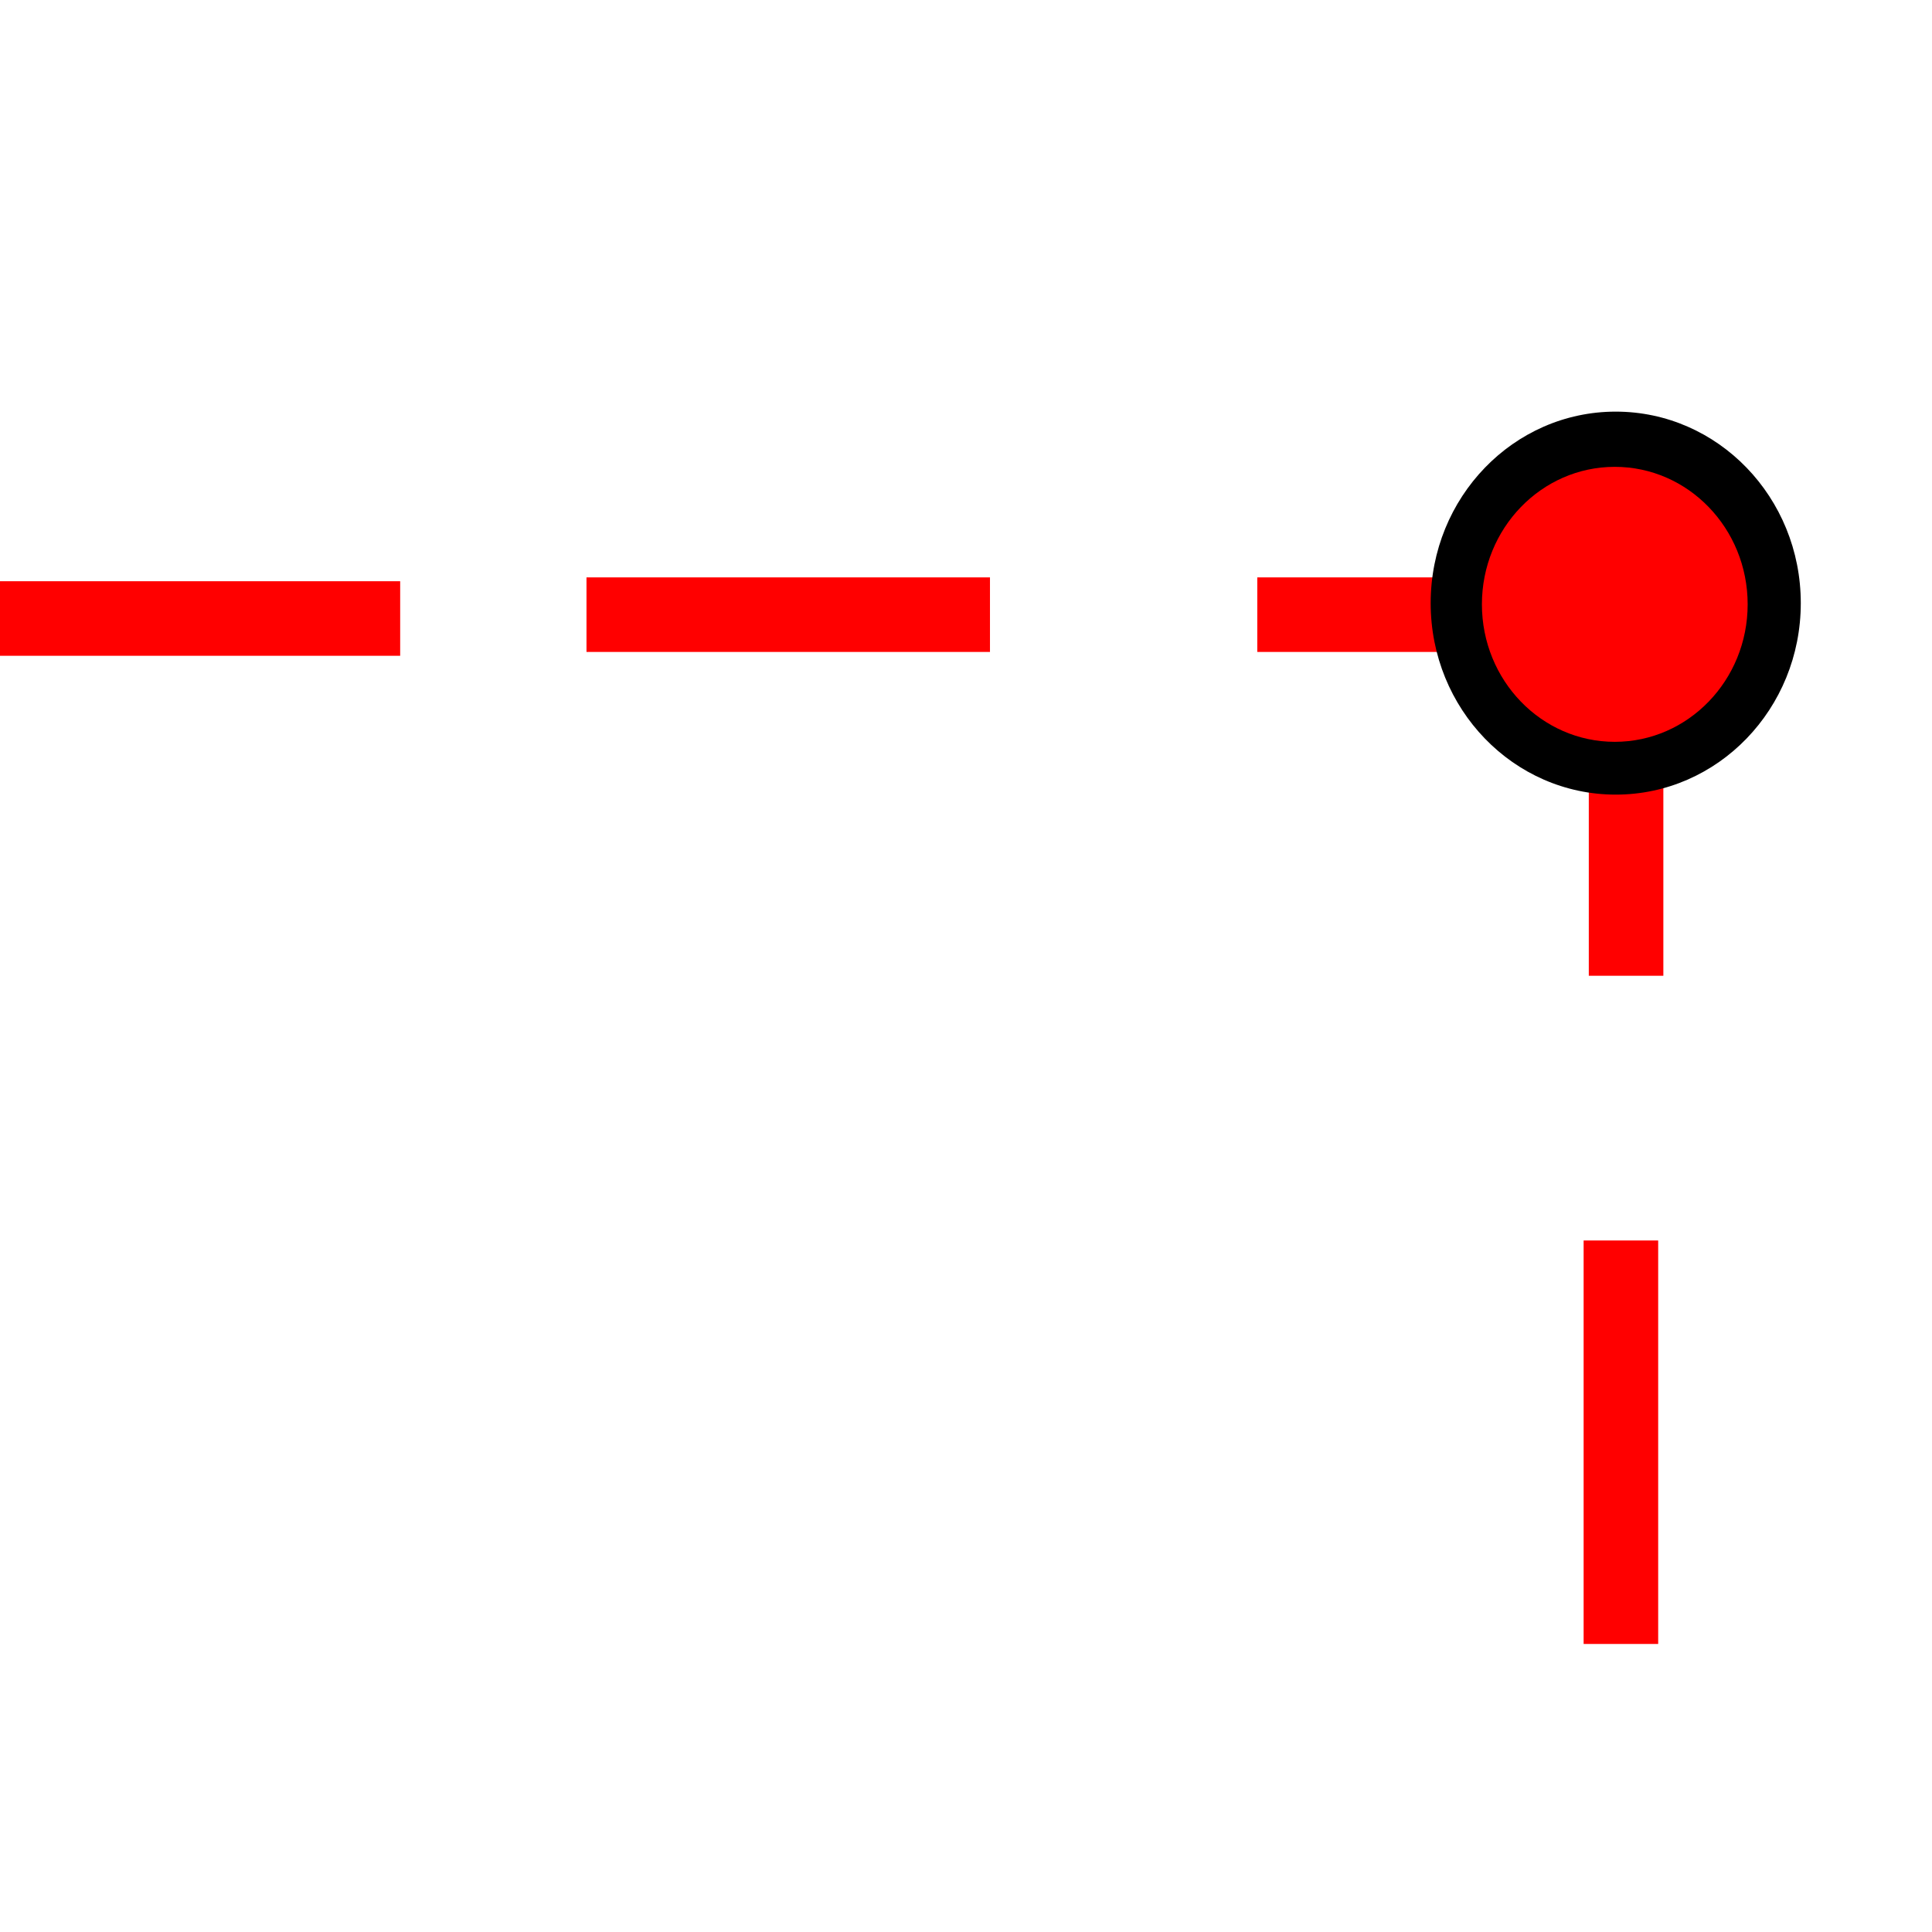 <?xml version="1.0" encoding="UTF-8" standalone="no"?>
<!-- Created with Inkscape (http://www.inkscape.org/) -->

<svg
   xmlns:dc="http://purl.org/dc/elements/1.1/"
   xmlns:cc="http://creativecommons.org/ns#"
   xmlns:rdf="http://www.w3.org/1999/02/22-rdf-syntax-ns#"
   xmlns:svg="http://www.w3.org/2000/svg"
   xmlns="http://www.w3.org/2000/svg"
   xmlns:sodipodi="http://sodipodi.sourceforge.net/DTD/sodipodi-0.dtd"
   xmlns:inkscape="http://www.inkscape.org/namespaces/inkscape"
   id="svg2"
   version="1.1"
   inkscape:version="0.48.2 r9819"
   width="512"
   height="512"
   sodipodi:docname="xy_segments.svg">
  <defs
     id="defs6" />
  <sodipodi:namedview
     pagecolor="#ffffff"
     bordercolor="#666666"
     borderopacity="1"
     objecttolerance="10"
     gridtolerance="10"
     guidetolerance="10"
     inkscape:pageopacity="0"
     inkscape:pageshadow="2"
     inkscape:window-width="1680"
     inkscape:window-height="988"
     id="namedview4"
     showgrid="false"
     inkscape:zoom="1.140625"
     inkscape:cx="149.82251"
     inkscape:cy="198.85991"
     inkscape:window-x="1358"
     inkscape:window-y="-8"
     inkscape:window-maximized="1"
     inkscape:current-layer="svg2" />
  <g
     id="g3048"
     transform="matrix(17.578,0,0,17.578,-0.877,30.477)">
    <rect
       y="6.971"
       x="19.005"
       height="1.124"
       width="6.083"
       id="rect3007-4"
       style="fill:#ff0000;fill-opacity:1;stroke:none" />
    <rect
       transform="matrix(0,1,-1,0,0,0)"
       y="-25.127"
       x="6.894"
       height="1.124"
       width="6.083"
       id="rect3007-0"
       style="fill:#ff0000;fill-opacity:1;stroke:none" />
    <path
       transform="translate(0.465,0.736)"
       d="m 26.734,6.623 c 0,1.594 -1.249,2.887 -2.79,2.887 -1.541,0 -2.79,-1.292 -2.79,-2.887 0,-1.594 1.249,-2.887 2.79,-2.887 1.541,0 2.79,1.292 2.79,2.887 z"
       sodipodi:ry="2.8865454"
       sodipodi:rx="2.7896814"
       sodipodi:cy="6.6226087"
       sodipodi:cx="23.944767"
       id="path2987"
       style="fill:#000000;fill-opacity:1;stroke:none"
       sodipodi:type="arc" />
    <path
       transform="matrix(0.718,0,0,0.718,7.203,2.622)"
       d="m 26.734,6.623 c 0,1.594 -1.249,2.887 -2.79,2.887 -1.541,0 -2.79,-1.292 -2.79,-2.887 0,-1.594 1.249,-2.887 2.79,-2.887 1.541,0 2.79,1.292 2.79,2.887 z"
       sodipodi:ry="2.8865454"
       sodipodi:rx="2.7896814"
       sodipodi:cy="6.6226087"
       sodipodi:cx="23.944767"
       id="path2987-1"
       style="fill:#ff0000;fill-opacity:1;stroke:none"
       sodipodi:type="arc" />
    <rect
       y="7.029"
       x="0"
       height="1.124"
       width="6.083"
       id="rect3007"
       style="fill:#ff0000;fill-opacity:1;stroke:none" />
    <rect
       y="6.971"
       x="8.892"
       height="1.124"
       width="6.083"
       id="rect3007-7"
       style="fill:#ff0000;fill-opacity:1;stroke:none" />
    <rect
       transform="matrix(0,1,-1,0,0,0)"
       y="-25.049"
       x="16.968"
       height="1.124"
       width="6.083"
       id="rect3007-9"
       style="fill:#ff0000;fill-opacity:1;stroke:none" />
  </g>
</svg>
